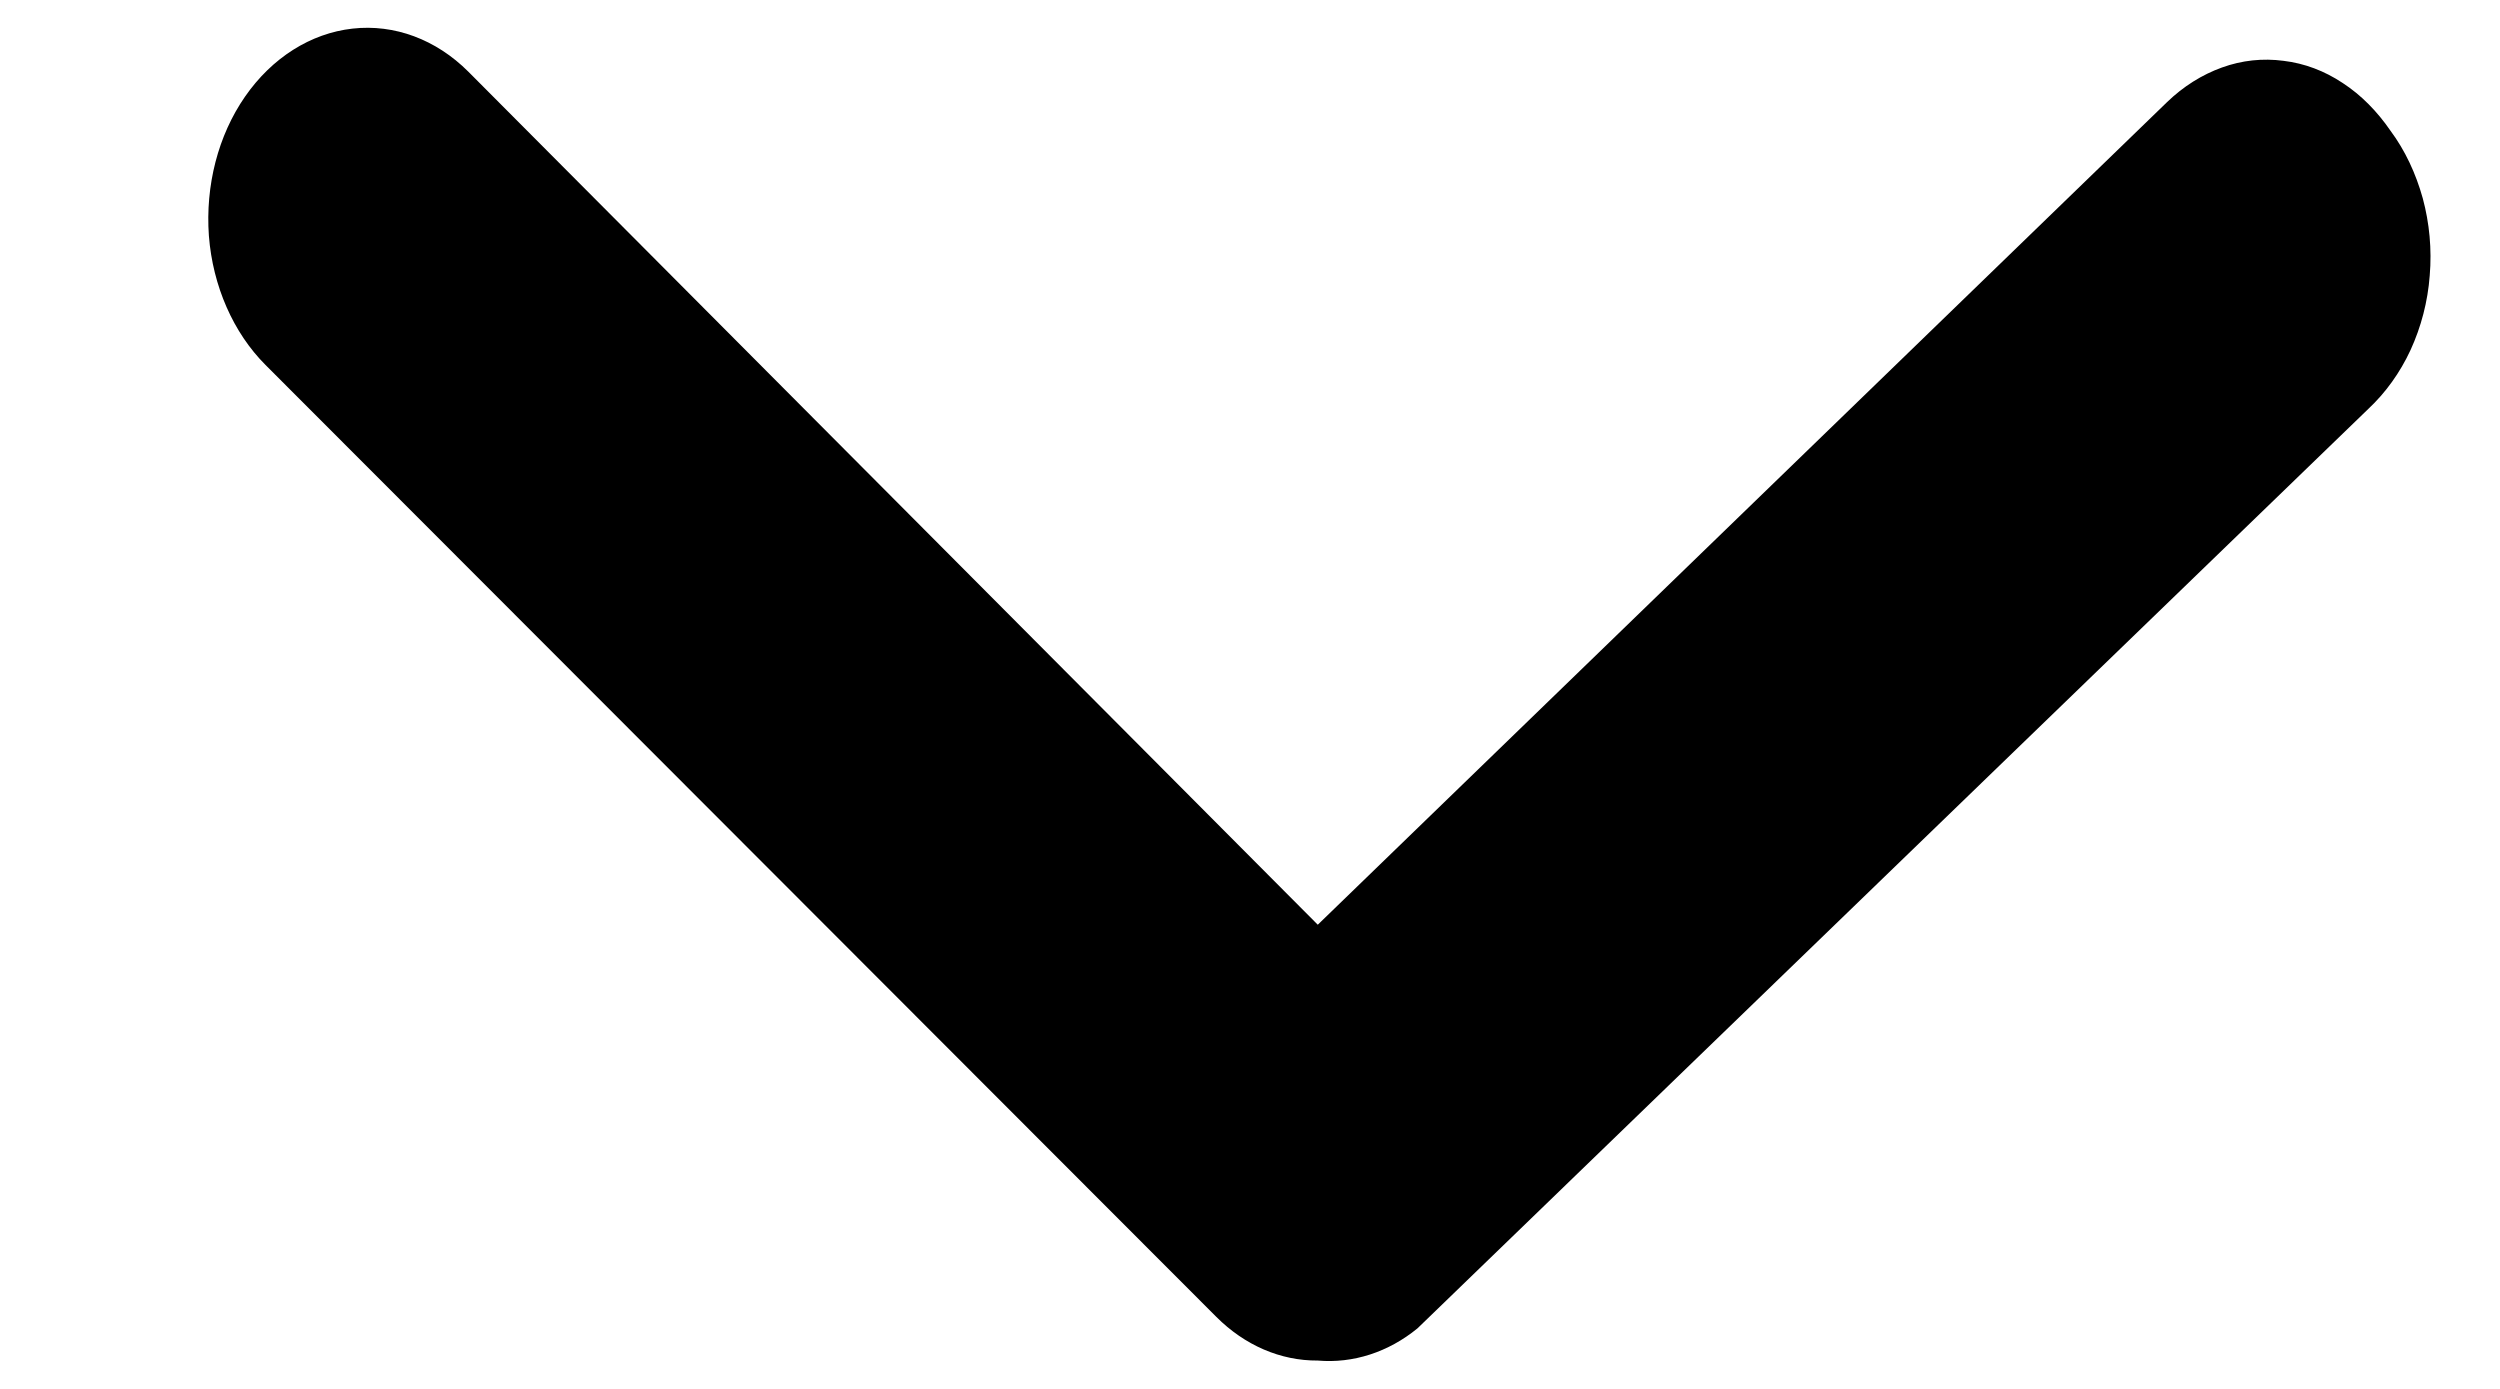 <svg width="9" height="5" viewBox="0 0 9 5" fill="none" xmlns="http://www.w3.org/2000/svg">
<path d="M4.744 4.898C4.61 4.899 4.481 4.843 4.379 4.741L0.956 1.314C0.84 1.198 0.766 1.03 0.752 0.849C0.739 0.668 0.785 0.488 0.882 0.348C0.979 0.208 1.118 0.12 1.269 0.103C1.42 0.086 1.57 0.142 1.686 0.258L4.744 3.329L7.801 0.368C7.86 0.311 7.927 0.269 7.999 0.243C8.071 0.217 8.146 0.209 8.221 0.219C8.296 0.228 8.368 0.255 8.434 0.299C8.5 0.342 8.558 0.401 8.606 0.471C8.658 0.541 8.697 0.624 8.722 0.714C8.746 0.803 8.755 0.898 8.747 0.992C8.74 1.086 8.716 1.177 8.678 1.26C8.64 1.342 8.588 1.414 8.526 1.472L5.103 4.782C4.998 4.868 4.871 4.909 4.744 4.898Z" fill="black"/>
</svg>
